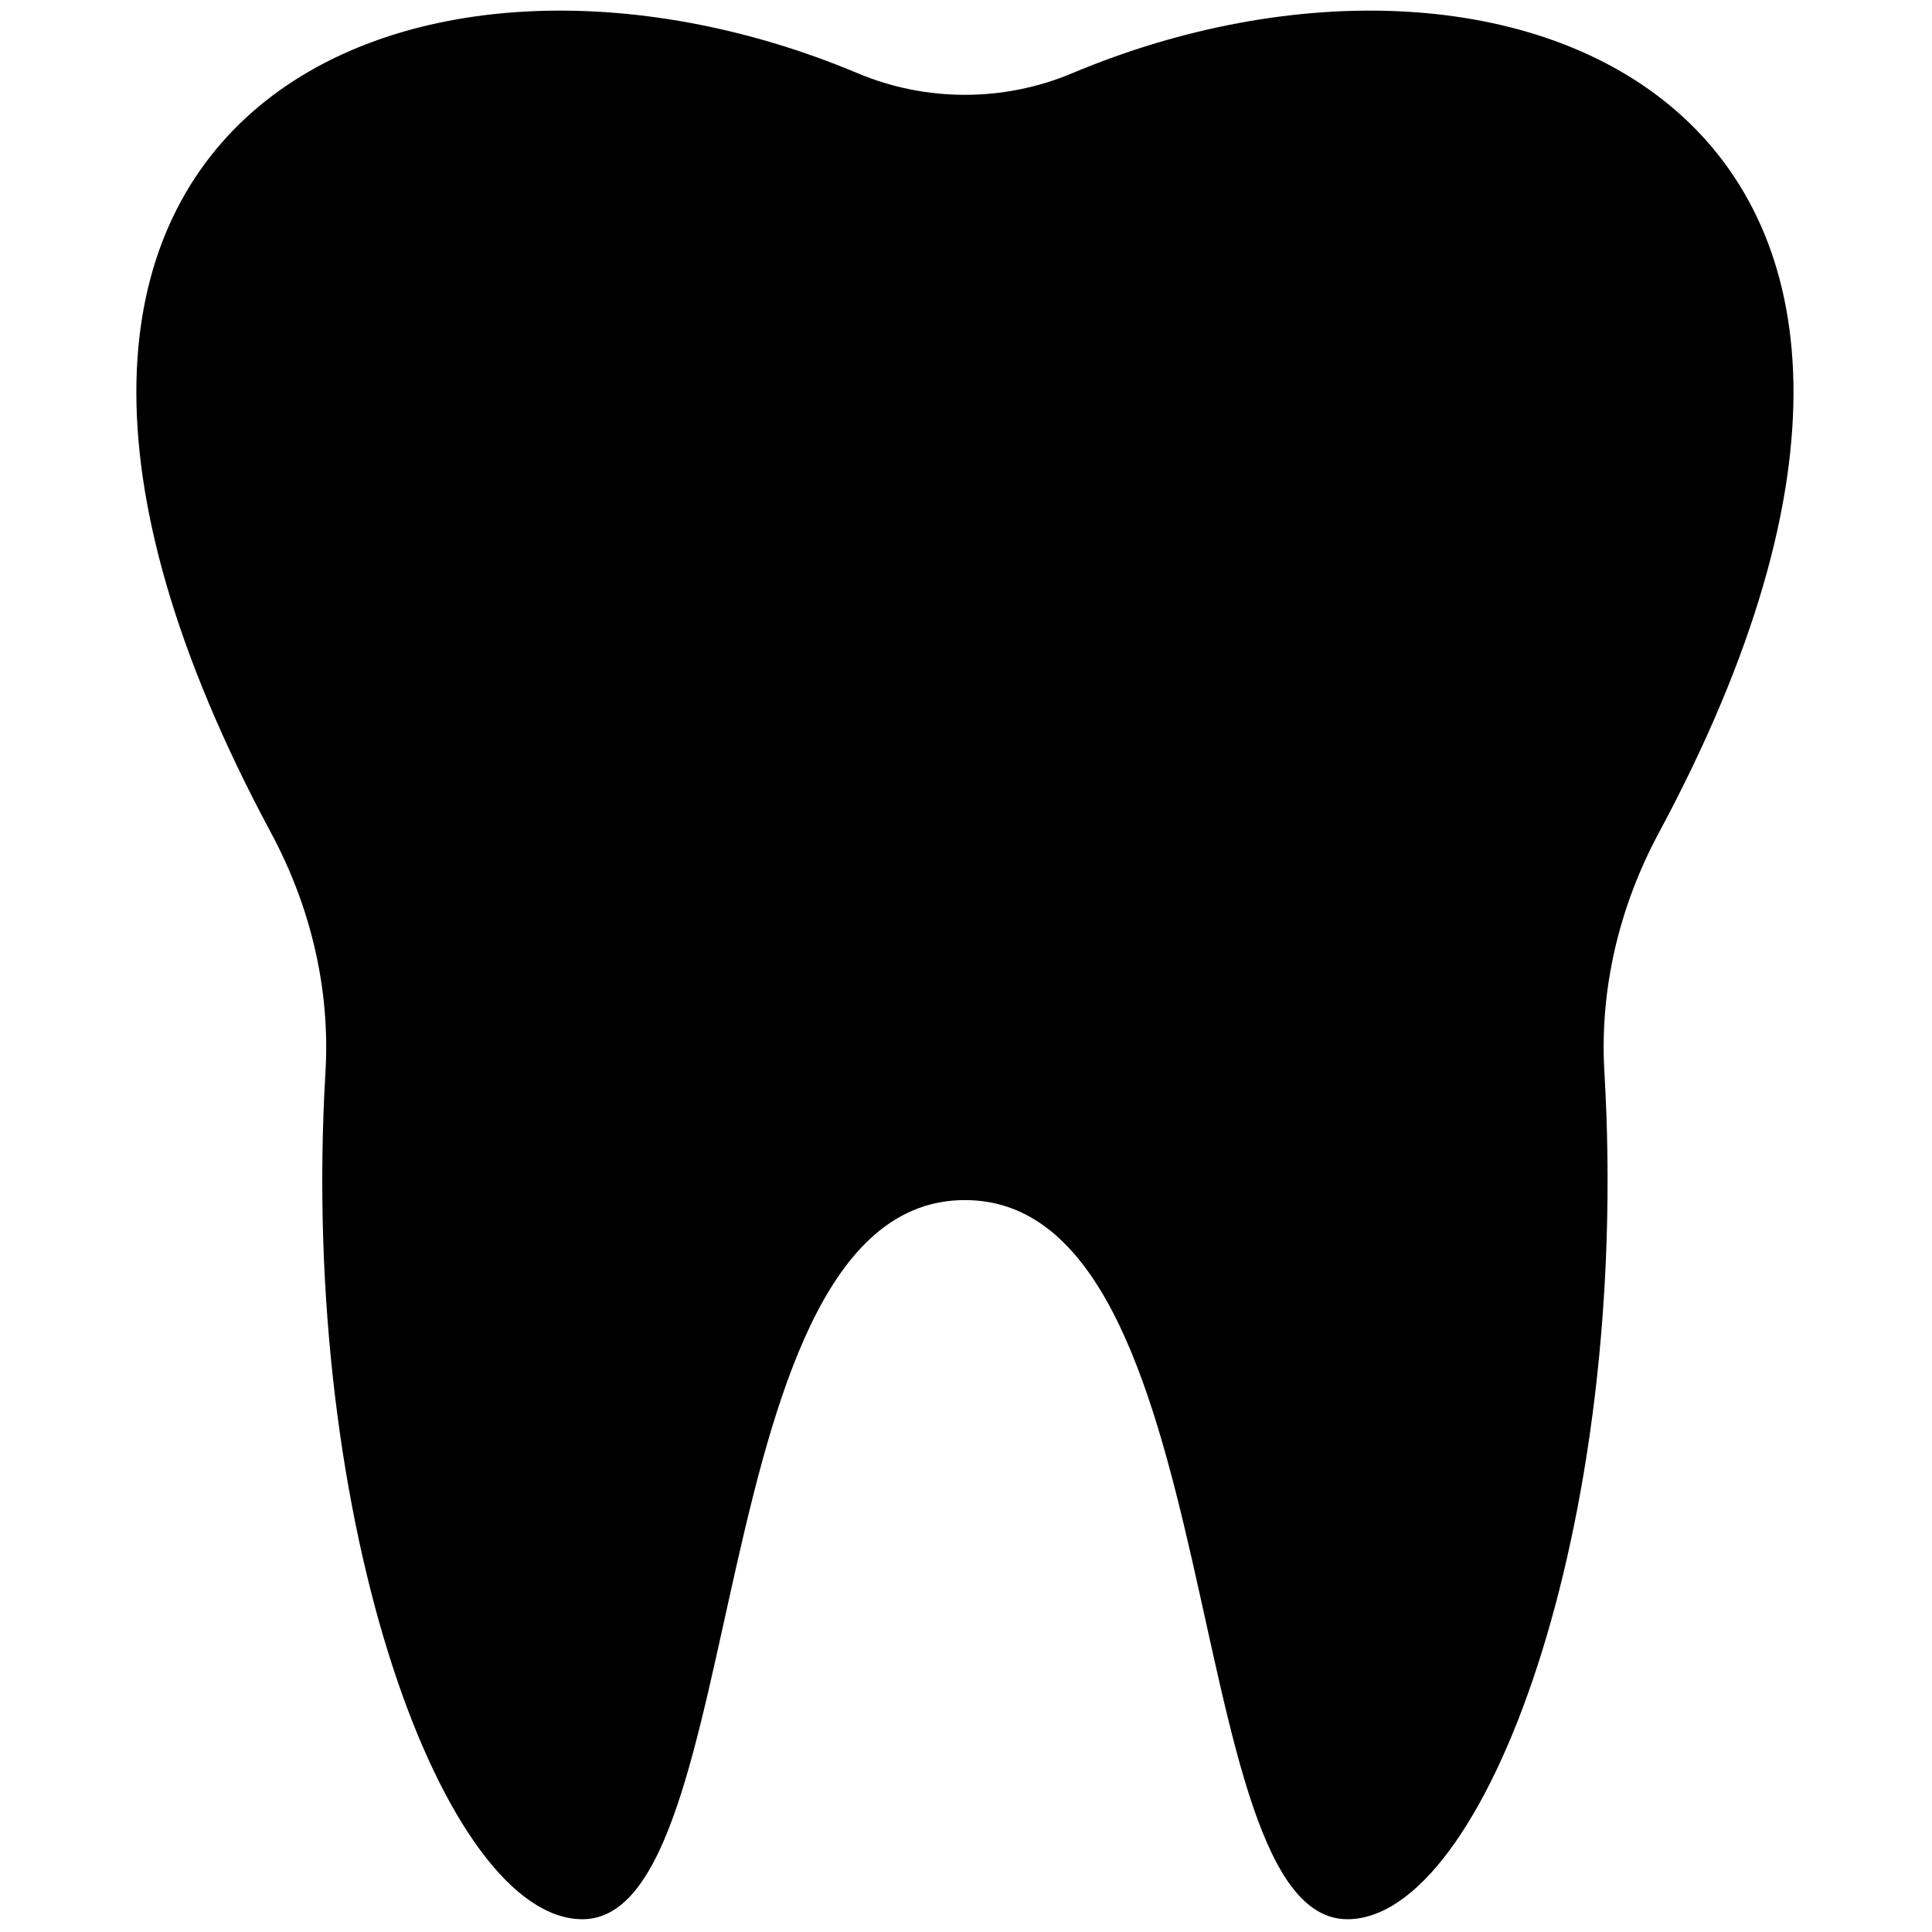 <svg xmlns="http://www.w3.org/2000/svg" xmlns:xlink="http://www.w3.org/1999/xlink" version="1.1" width="256" height="256" viewBox="0 0 256 256" xml:space="preserve">
<g style="stroke: none; stroke-width: 0; stroke-dasharray: none; stroke-linecap: butt; stroke-linejoin: miter; stroke-miterlimit: 10; fill: none; fill-rule: nonzero; opacity: 1;" transform="translate(1.407 1.407) scale(2.81 2.81)">
	<path d="M 45 56.089 C 57.545 56.089 54.997 90 63.034 90 c 6.469 0 13.385 -18.517 12.12 -39.959 c -0.231 -3.914 0.708 -7.81 2.564 -11.263 C 96.046 4.666 70.96 -5.836 50.052 2.955 c -3.222 1.355 -6.882 1.355 -10.104 0 C 19.04 -5.836 -6.046 4.666 12.283 38.778 c 1.856 3.453 2.795 7.349 2.564 11.263 C 13.581 71.483 20.498 90 26.966 90 C 35.003 90 32.455 56.089 45 56.089 z" style="stroke: none; stroke-width: 1; stroke-dasharray: none; stroke-linecap: butt; stroke-linejoin: miter; stroke-miterlimit: 10; fill: rgb(0,0,0); fill-rule: nonzero; opacity: 1;" transform=" matrix(1 0 0 1 0 0) " stroke-linecap="round"/>
</g>
</svg>
